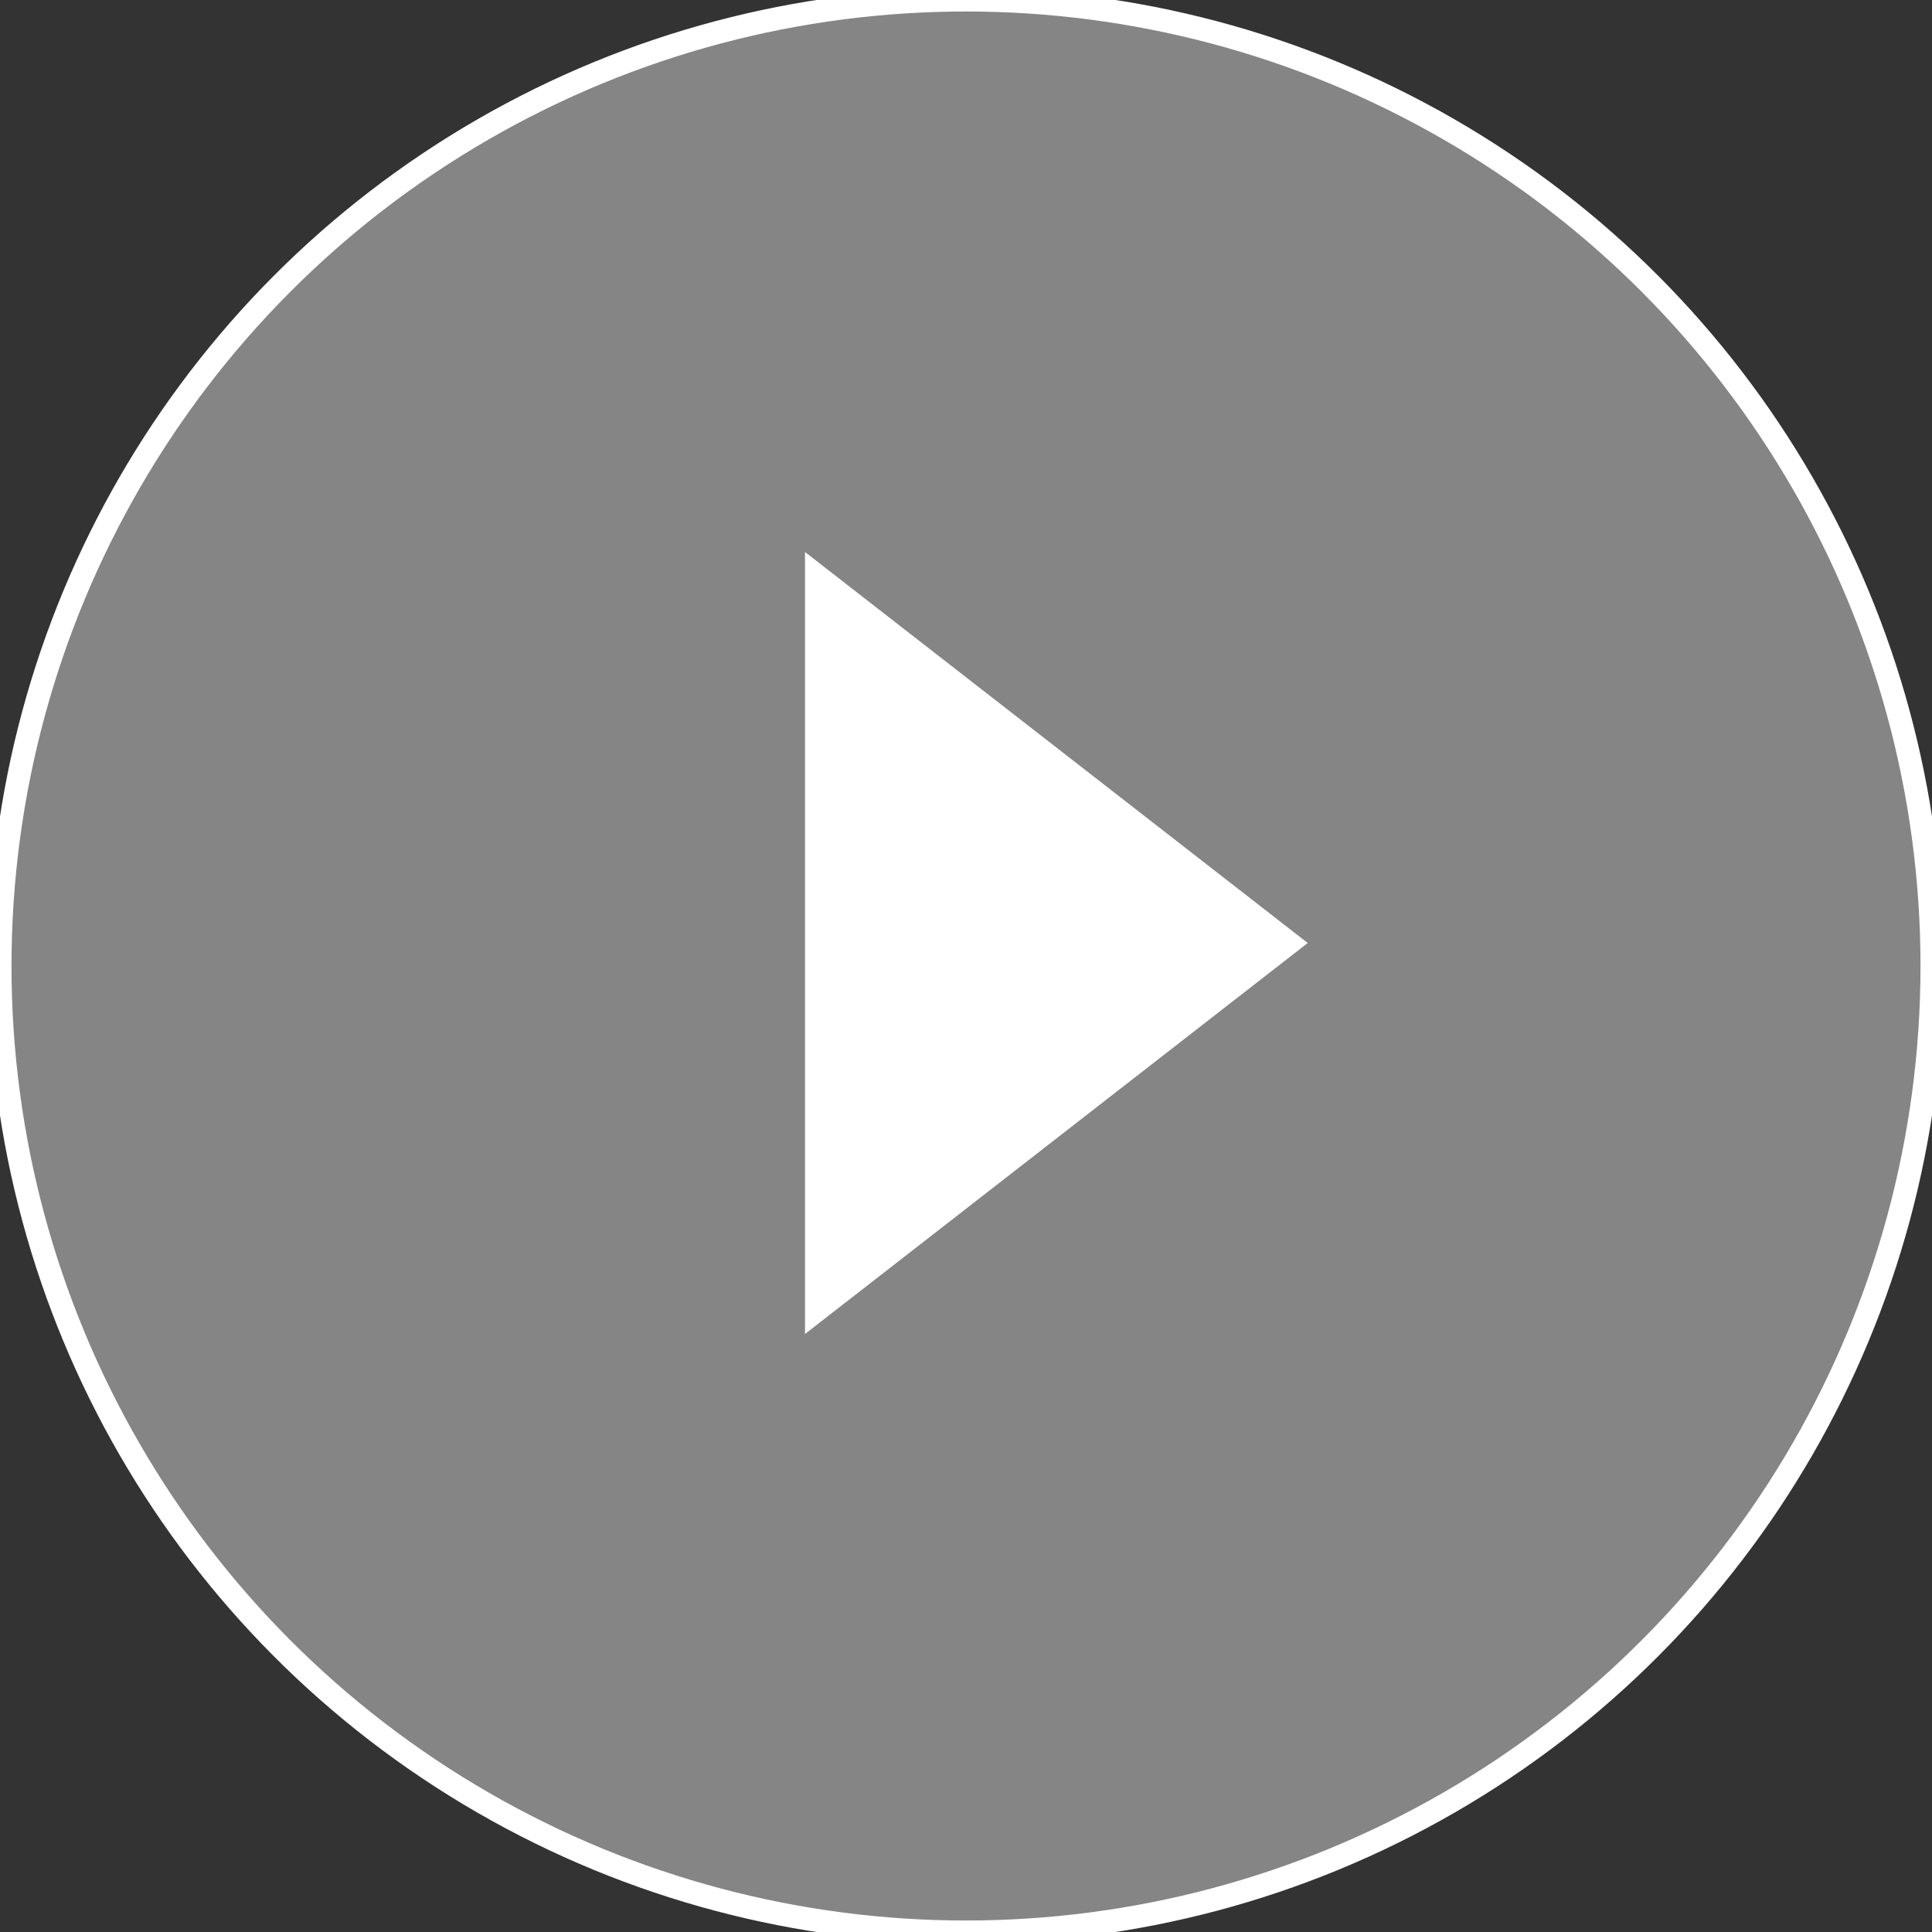 <?xml version="1.0" encoding="UTF-8" standalone="no"?>
<svg width="84px" height="84px" viewBox="0 0 84 84" version="1.1" xmlns="http://www.w3.org/2000/svg" xmlns:xlink="http://www.w3.org/1999/xlink">
    <rect x="0" y="0" width="84" height="84" fill="#333333" stroke="none"/>
    <!-- Generator: Sketch 3.6.1 (26313) - http://www.bohemiancoding.com/sketch -->
    <title>play</title>
    <desc>Created with Sketch.</desc>
    <defs></defs>
    <g id="Page-1" stroke="none" stroke-width="1" fill="none" fill-rule="evenodd">
        <g id="Artboard" transform="translate(-159, -221)" fill="#FFFFFF">
            <g id="play" transform="translate(159, 221)">
                <circle id="Oval-1" stroke="#FFFFFF" fill-opacity="0.4" cx="42" cy="42" r="42"></circle>
                <polygon id="Triangle-1" transform="translate(45.929, 41) rotate(-270) translate(-45.929, -41) " points="45.929 30.071 62.929 51.929 28.929 51.929 "></polygon>
            </g>
        </g>
    </g>
</svg>